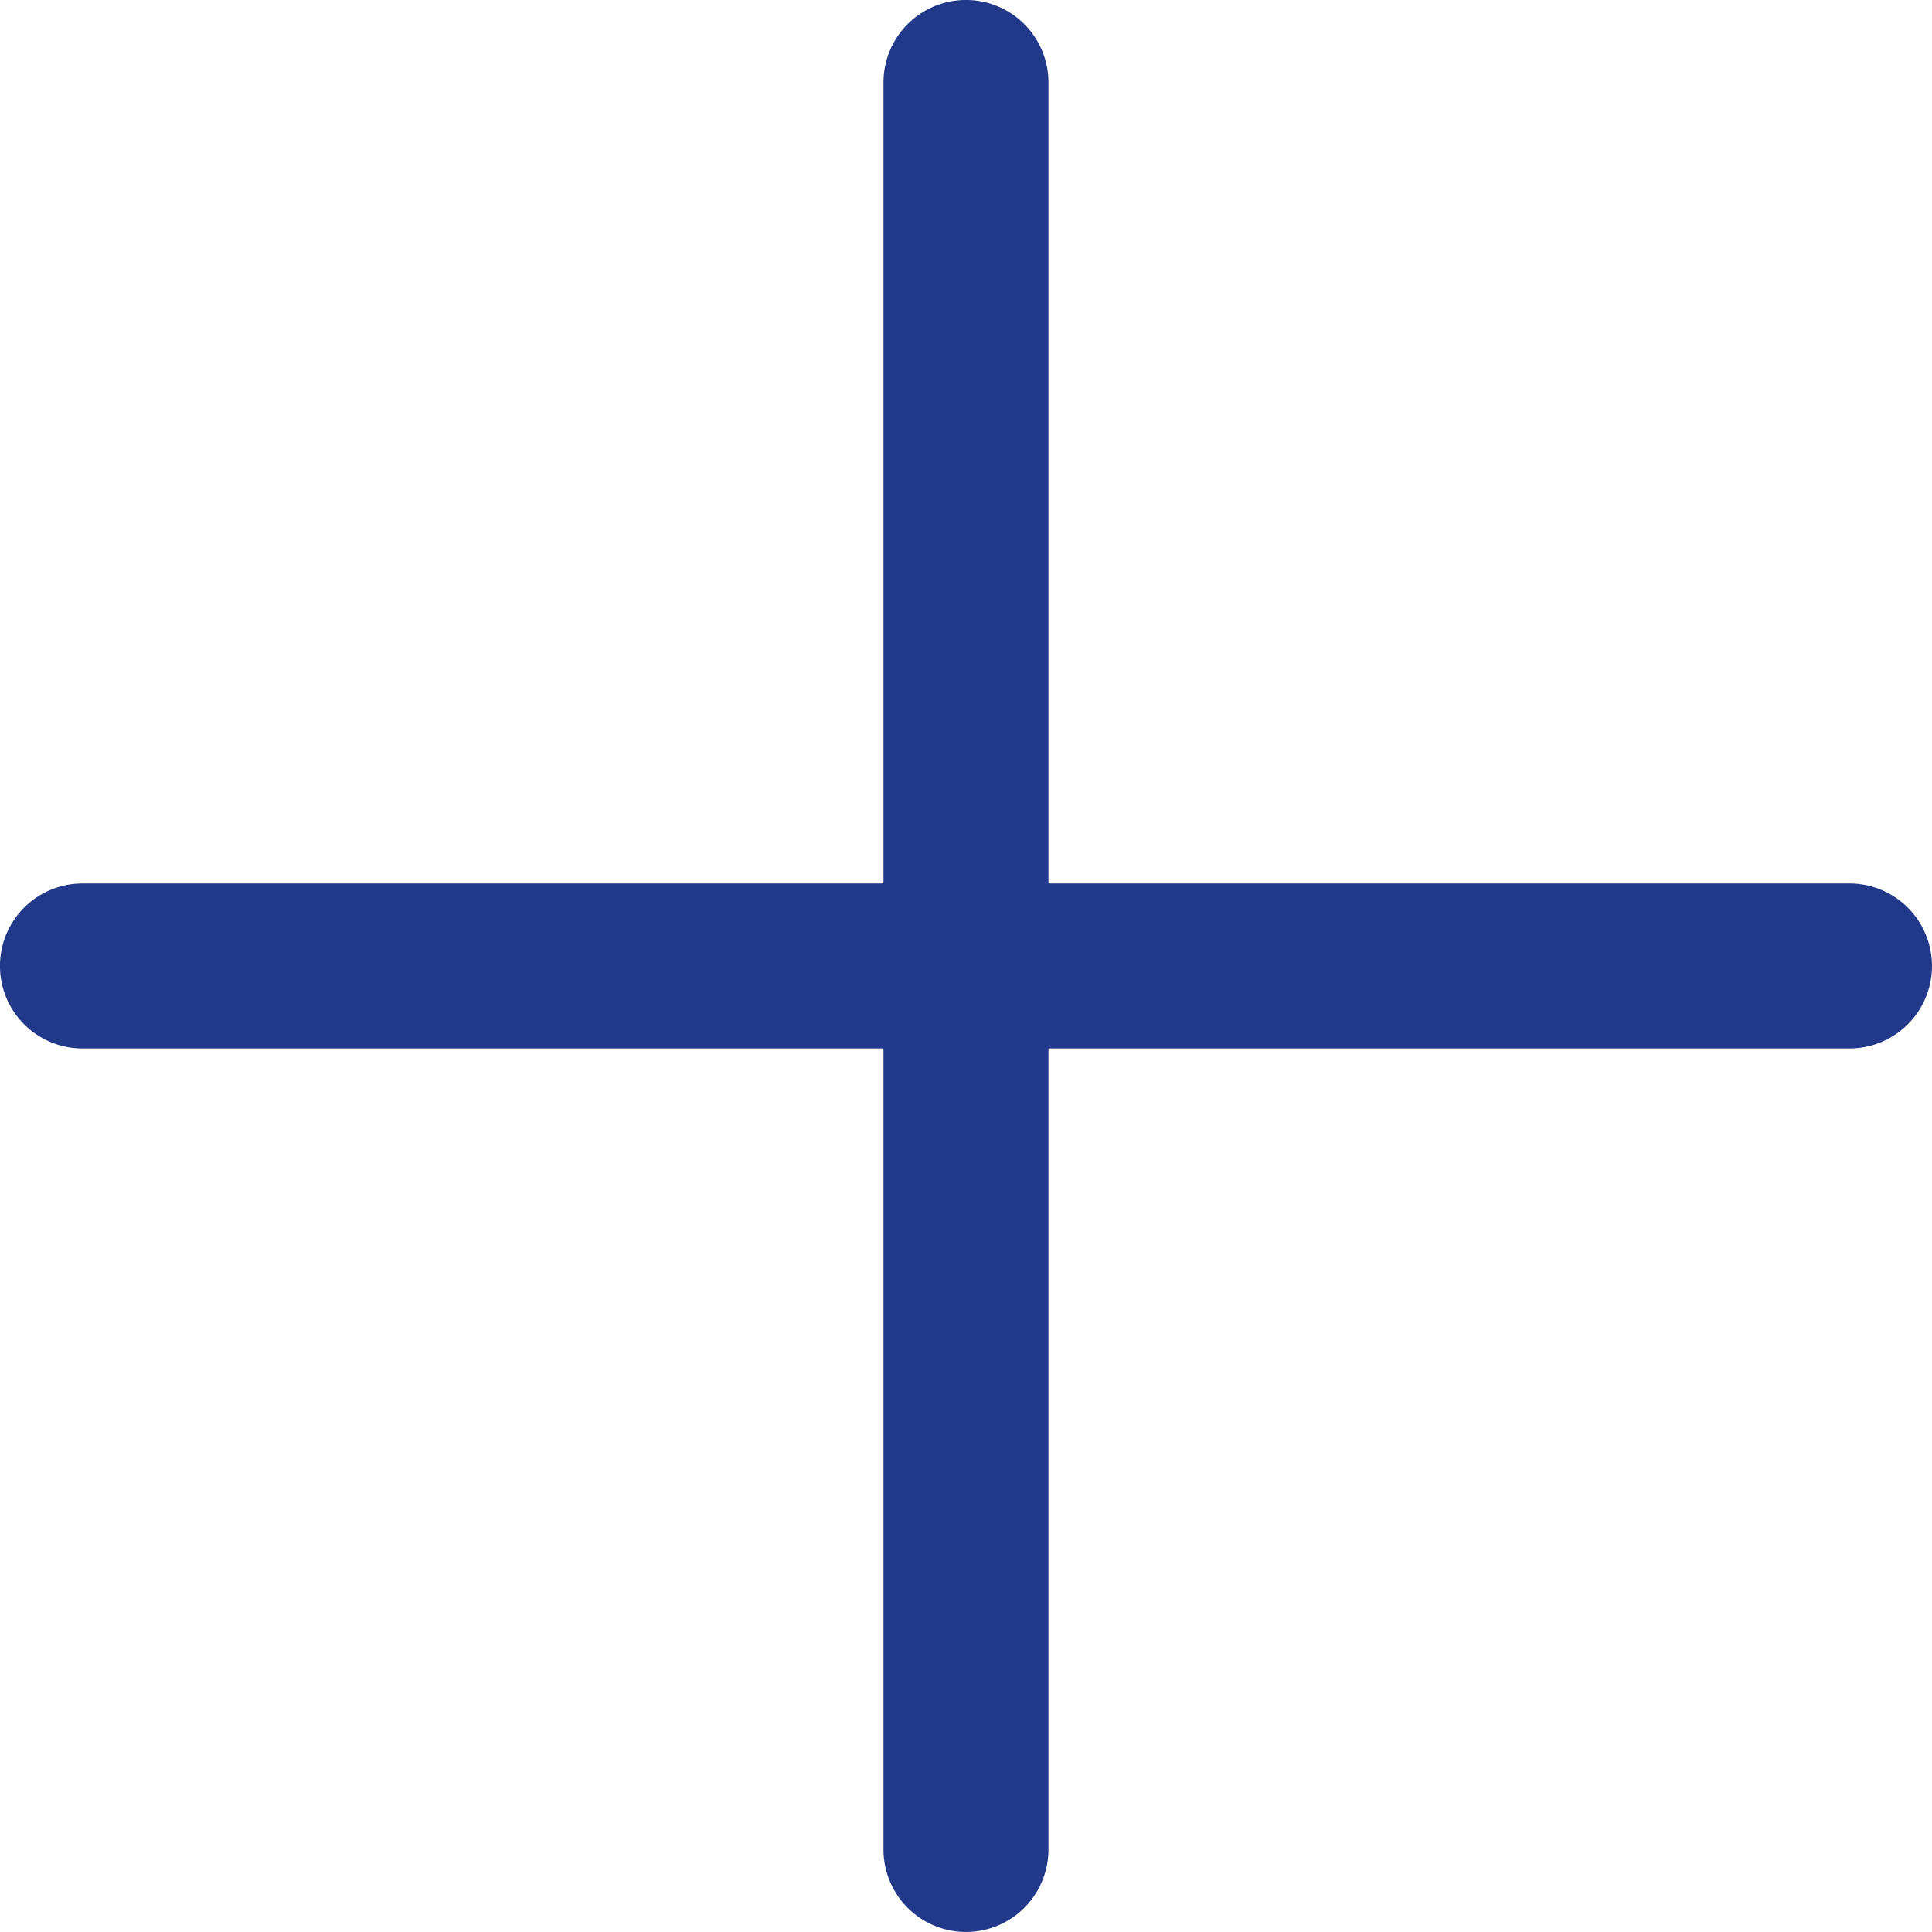 <svg xmlns="http://www.w3.org/2000/svg" width="29.666" height="29.665" viewBox="0 0 29.666 29.665"><defs><style>.a{fill:#21388b;}</style></defs><path class="a" d="M2270.028,1311.473h-12.3v-12.3a1.266,1.266,0,1,0-2.533,0v12.3h-12.3a1.266,1.266,0,1,0,0,2.533h12.3v12.3a1.266,1.266,0,1,0,2.533,0v-12.3h12.3a1.266,1.266,0,1,0,0-2.533Z" transform="translate(-2241.629 -1297.907)"/></svg>